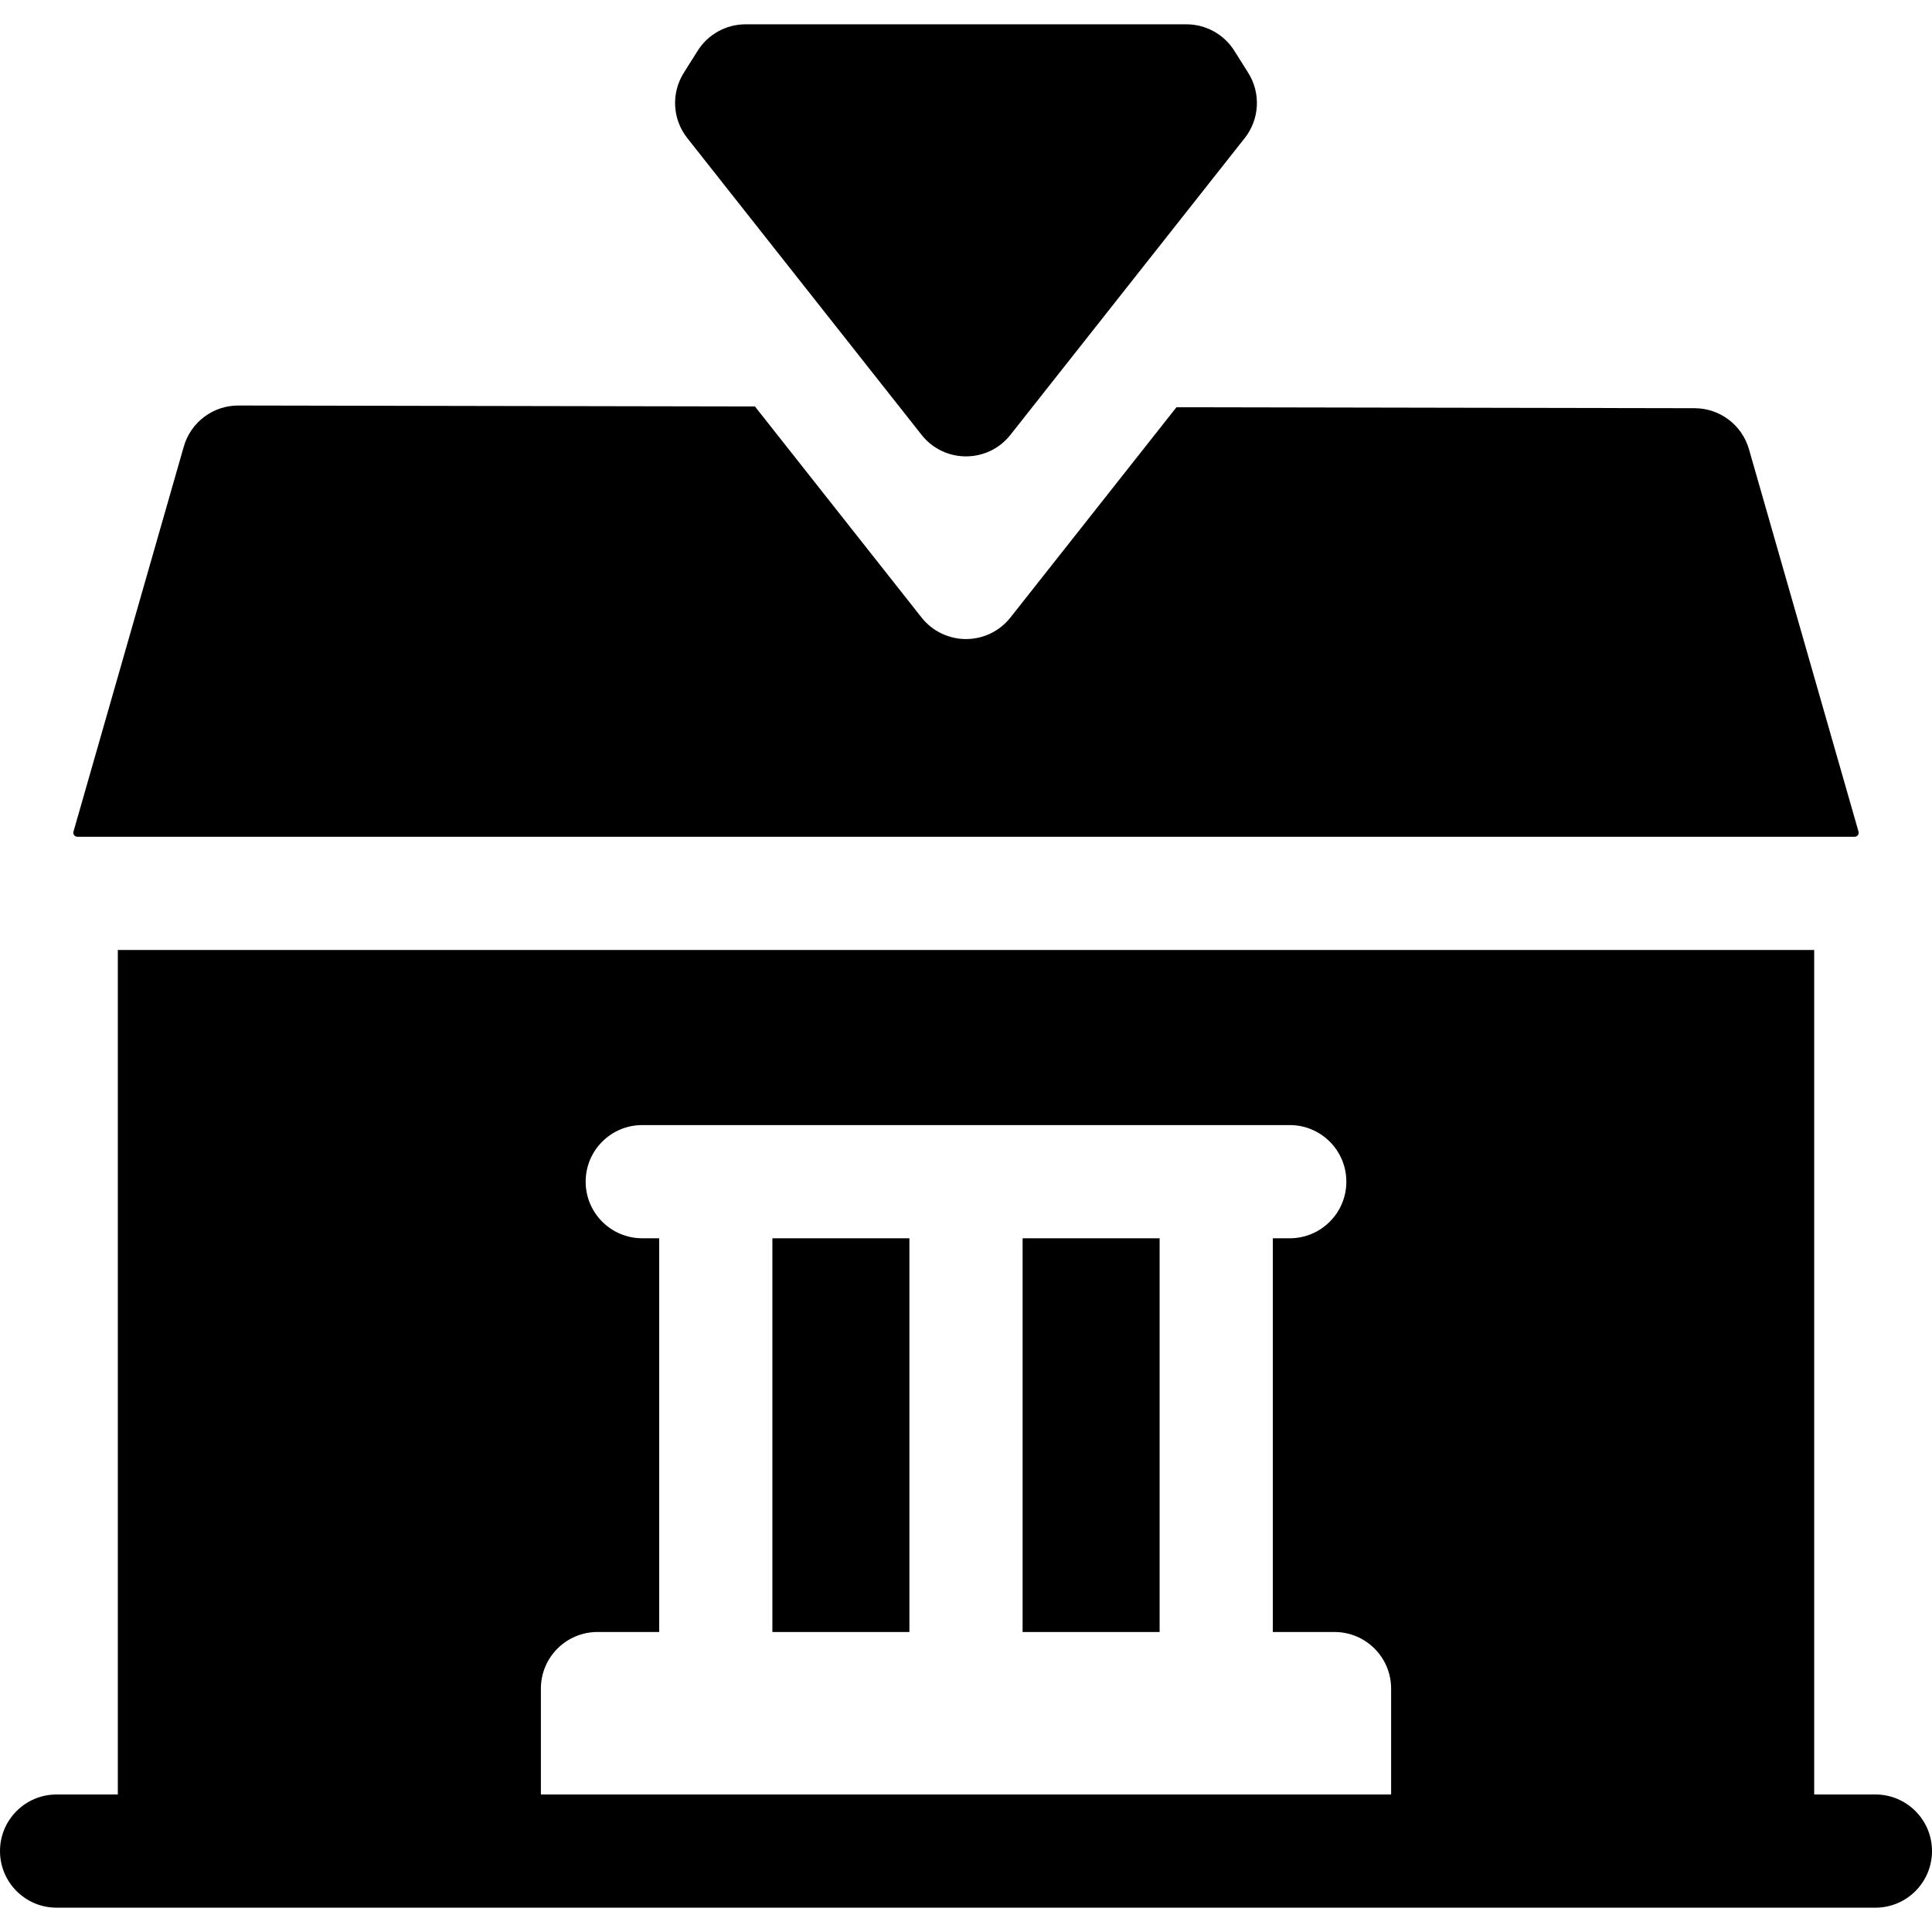 <?xml version="1.0" encoding="iso-8859-1"?>
<!-- Generator: Adobe Illustrator 19.0.0, SVG Export Plug-In . SVG Version: 6.00 Build 0)  -->
<svg xmlns="http://www.w3.org/2000/svg" xmlns:xlink="http://www.w3.org/1999/xlink" version="1.1" id="Capa_1" x="0px" y="0px" viewBox="0 0 512 512" style="enable-background:new 0 0 512 512;" xml:space="preserve">
<g>
	<g>
		<rect x="271" y="328.16" width="36.31" height="104.34"/>
	</g>
</g>
<g>
	<g>
		<rect x="204.69" y="328.16" width="36.31" height="104.34"/>
	</g>
</g>
<g>
	<g>
		<path d="M497,475.556h-16.223v-223.8H31.223v223.8H15c-8.284,0-15,6.716-15,15s6.716,15,15,15h482c8.284,0,15-6.716,15-15    S505.284,475.556,497,475.556z M368.66,475.556h-0.001H143.342v-28.059c0-8.284,6.716-15,15-15h16.35V328.156h-4.487    c-8.284,0-15-6.716-15-15s6.716-15,15-15h171.592c8.284,0,15,6.716,15,15s-6.716,15-15,15h-4.487v104.341h16.35    c8.284,0,15,6.716,15,15V475.556z"/>
	</g>
</g>
<g>
	<g>
		<path d="M492.529,220.396l-29.035-101.348c-1.835-6.406-7.677-10.833-14.34-10.869l-137.382-0.254l-43.999,55.728    c-2.845,3.603-7.183,5.705-11.773,5.705s-8.928-2.102-11.773-5.705l-44.161-55.935l-136.935-0.253    c-6.693,0-12.577,4.434-14.42,10.869l-29.24,102.061c-0.092,0.32-0.027,0.67,0.174,0.936c0.2,0.266,0.518,0.424,0.851,0.424    h471.008c0.333,0,0.651-0.159,0.852-0.424C492.556,221.066,492.621,220.716,492.529,220.396z"/>
	</g>
</g>
<g>
	<g>
		<path d="M330.792,19.306l-3.682-5.851c-2.746-4.364-7.54-7.011-12.696-7.011H197.585c-5.156,0-9.95,2.648-12.696,7.011    l-3.681,5.85c-3.382,5.376-3.013,12.299,0.923,17.284l62.096,78.651c6.006,7.607,17.54,7.607,23.546,0.001l62.096-78.651    C333.805,31.605,334.174,24.682,330.792,19.306z"/>
	</g>
</g>
<g>
</g>
<g>
</g>
<g>
</g>
<g>
</g>
<g>
</g>
<g>
</g>
<g>
</g>
<g>
</g>
<g>
</g>
<g>
</g>
<g>
</g>
<g>
</g>
<g>
</g>
<g>
</g>
<g>
</g>
</svg>
